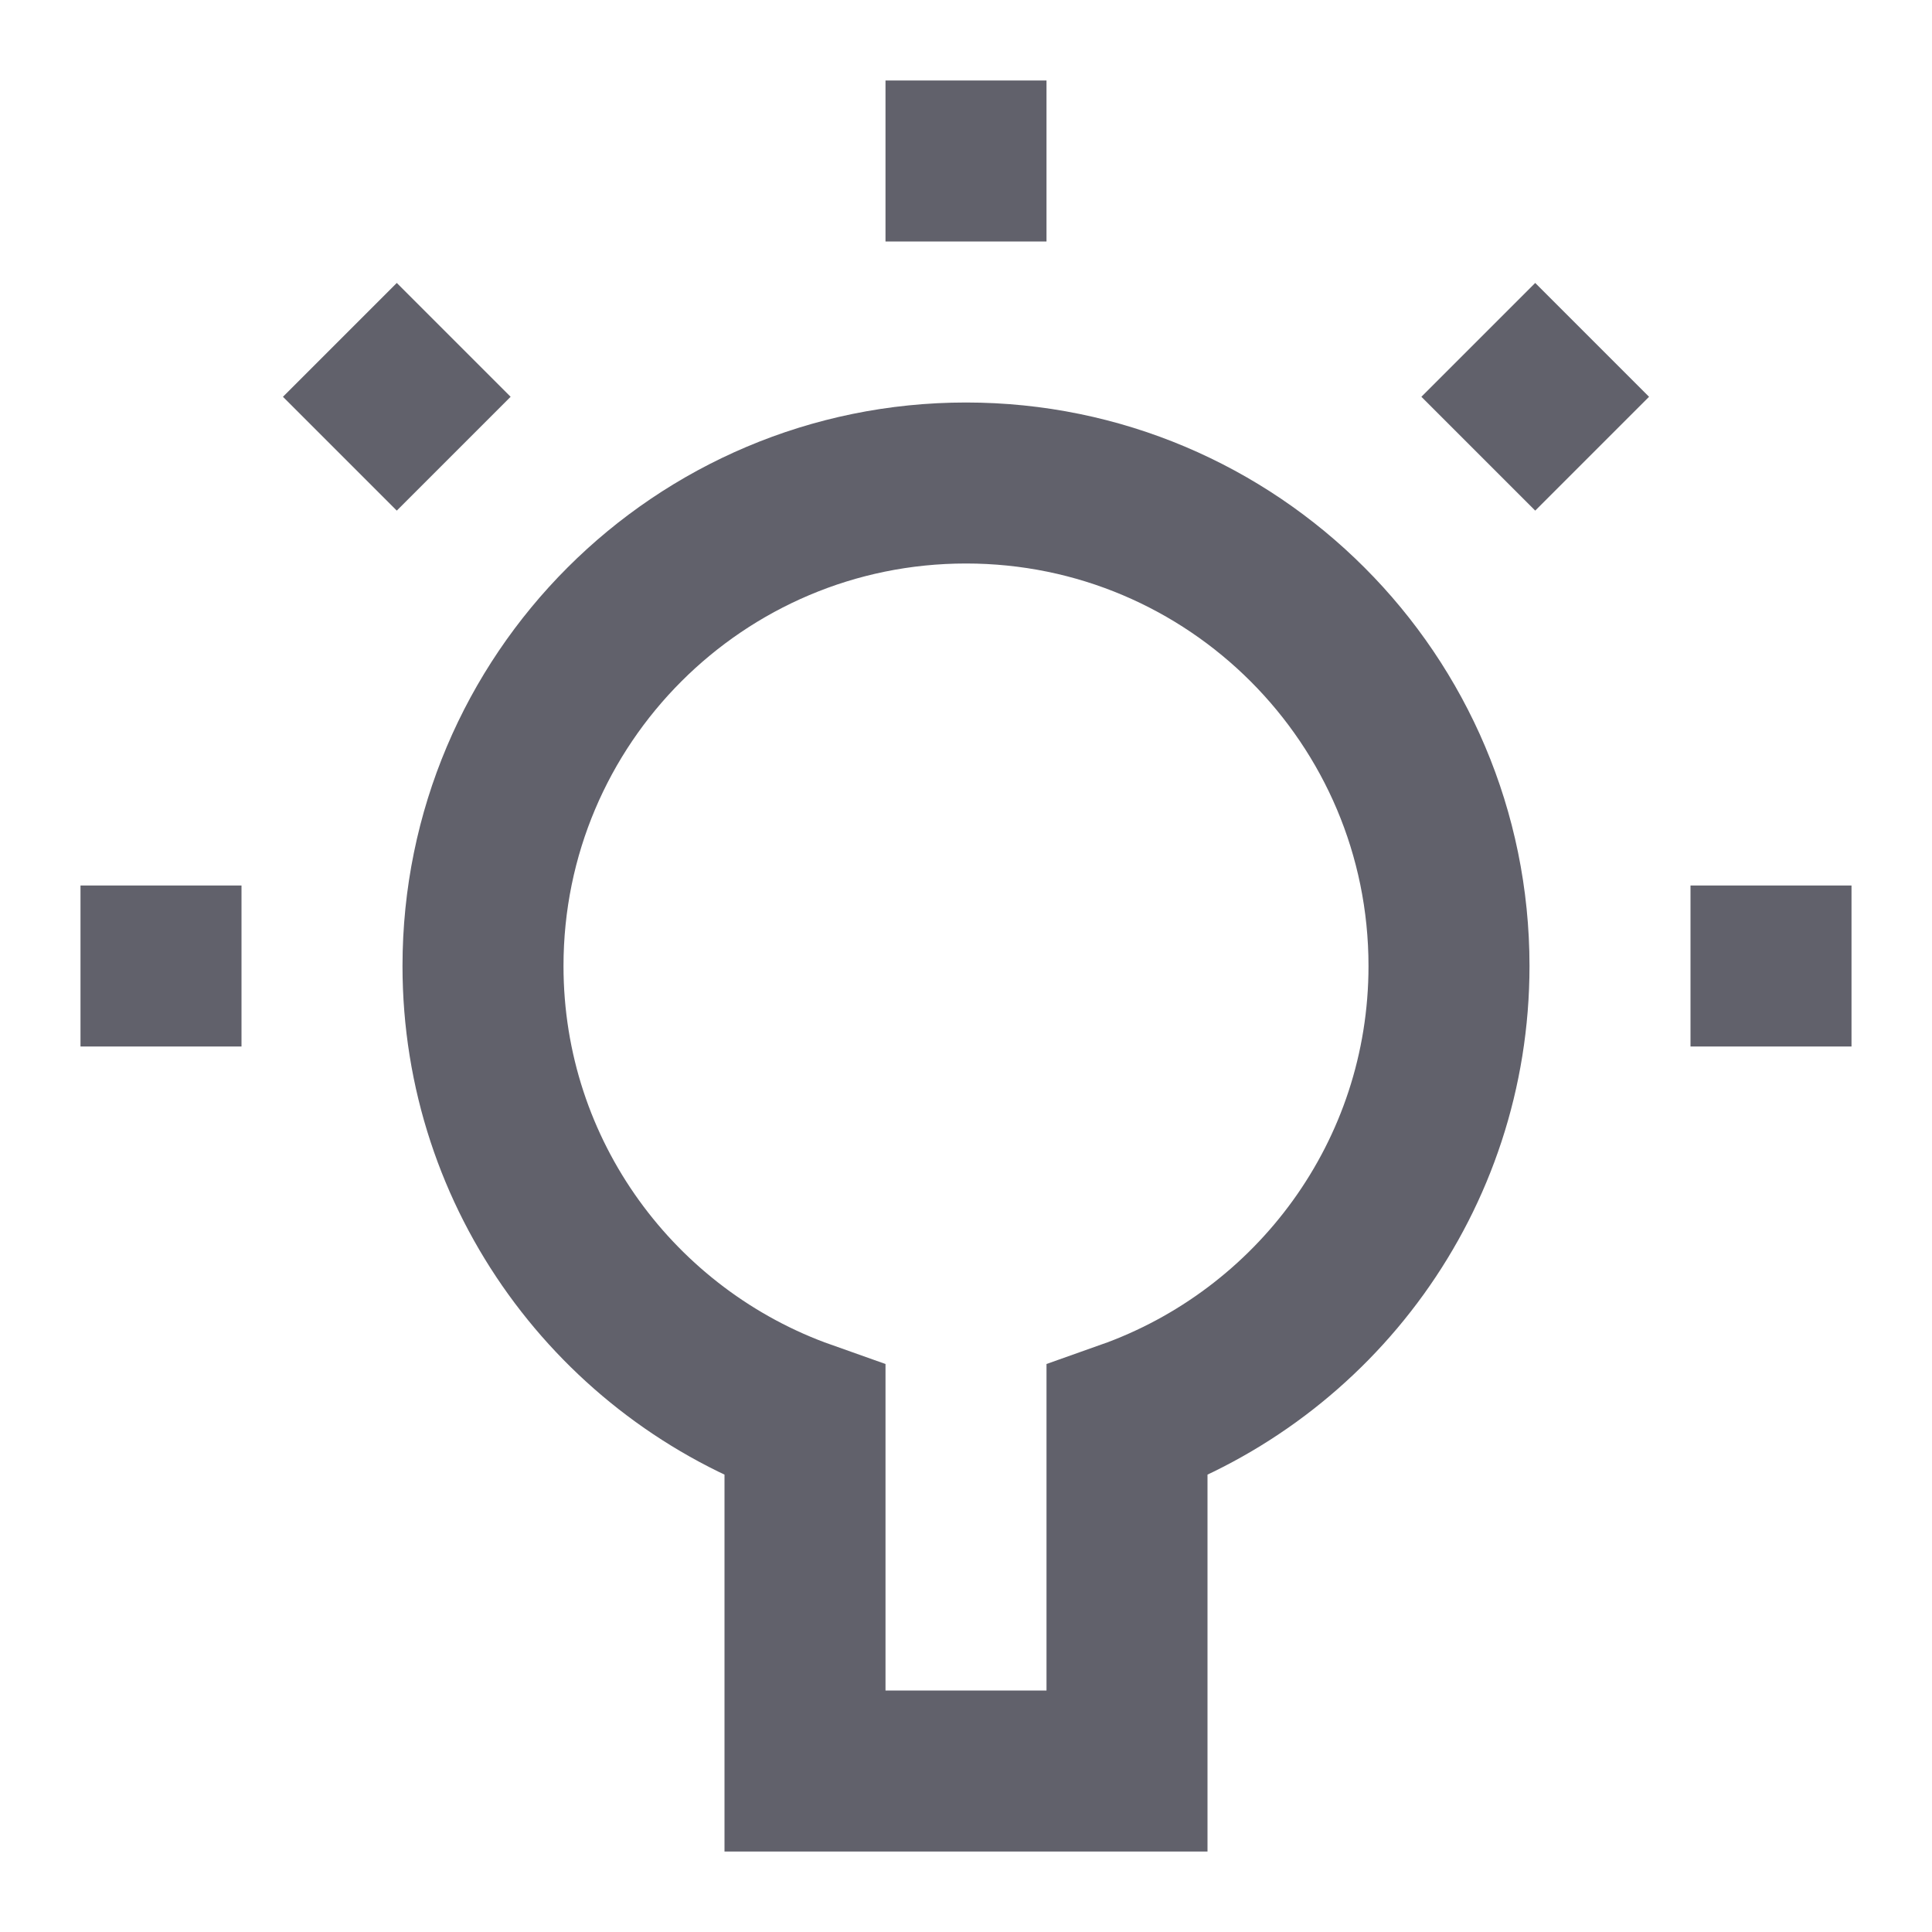 <svg xmlns="http://www.w3.org/2000/svg" height="24" width="24" viewBox="0 0 24 24"><title>bulb 63</title><line data-color="color-2" fill="none" stroke="#61616b" stroke-width="2" x1="1" y1="12" x2="3" y2="12"></line> <line data-color="color-2" fill="none" stroke="#61616b" stroke-width="2" x1="4.222" y1="4.222" x2="5.636" y2="5.636"></line> <line data-color="color-2" fill="none" stroke="#61616b" stroke-width="2" x1="12" y1="1" x2="12" y2="3"></line> <line data-color="color-2" fill="none" stroke="#61616b" stroke-width="2" x1="19.778" y1="4.222" x2="18.364" y2="5.636"></line> <line data-color="color-2" fill="none" stroke="#61616b" stroke-width="2" x1="23" y1="12" x2="21" y2="12"></line> <path fill="none" stroke="#61616b" stroke-width="2" d="M18,12c0-3.314-2.686-6-6-6 s-6,2.686-6,6c0,2.611,1.671,4.827,4,5.651V22h4v-4.349C16.329,16.827,18,14.611,18,12z"></path></svg>